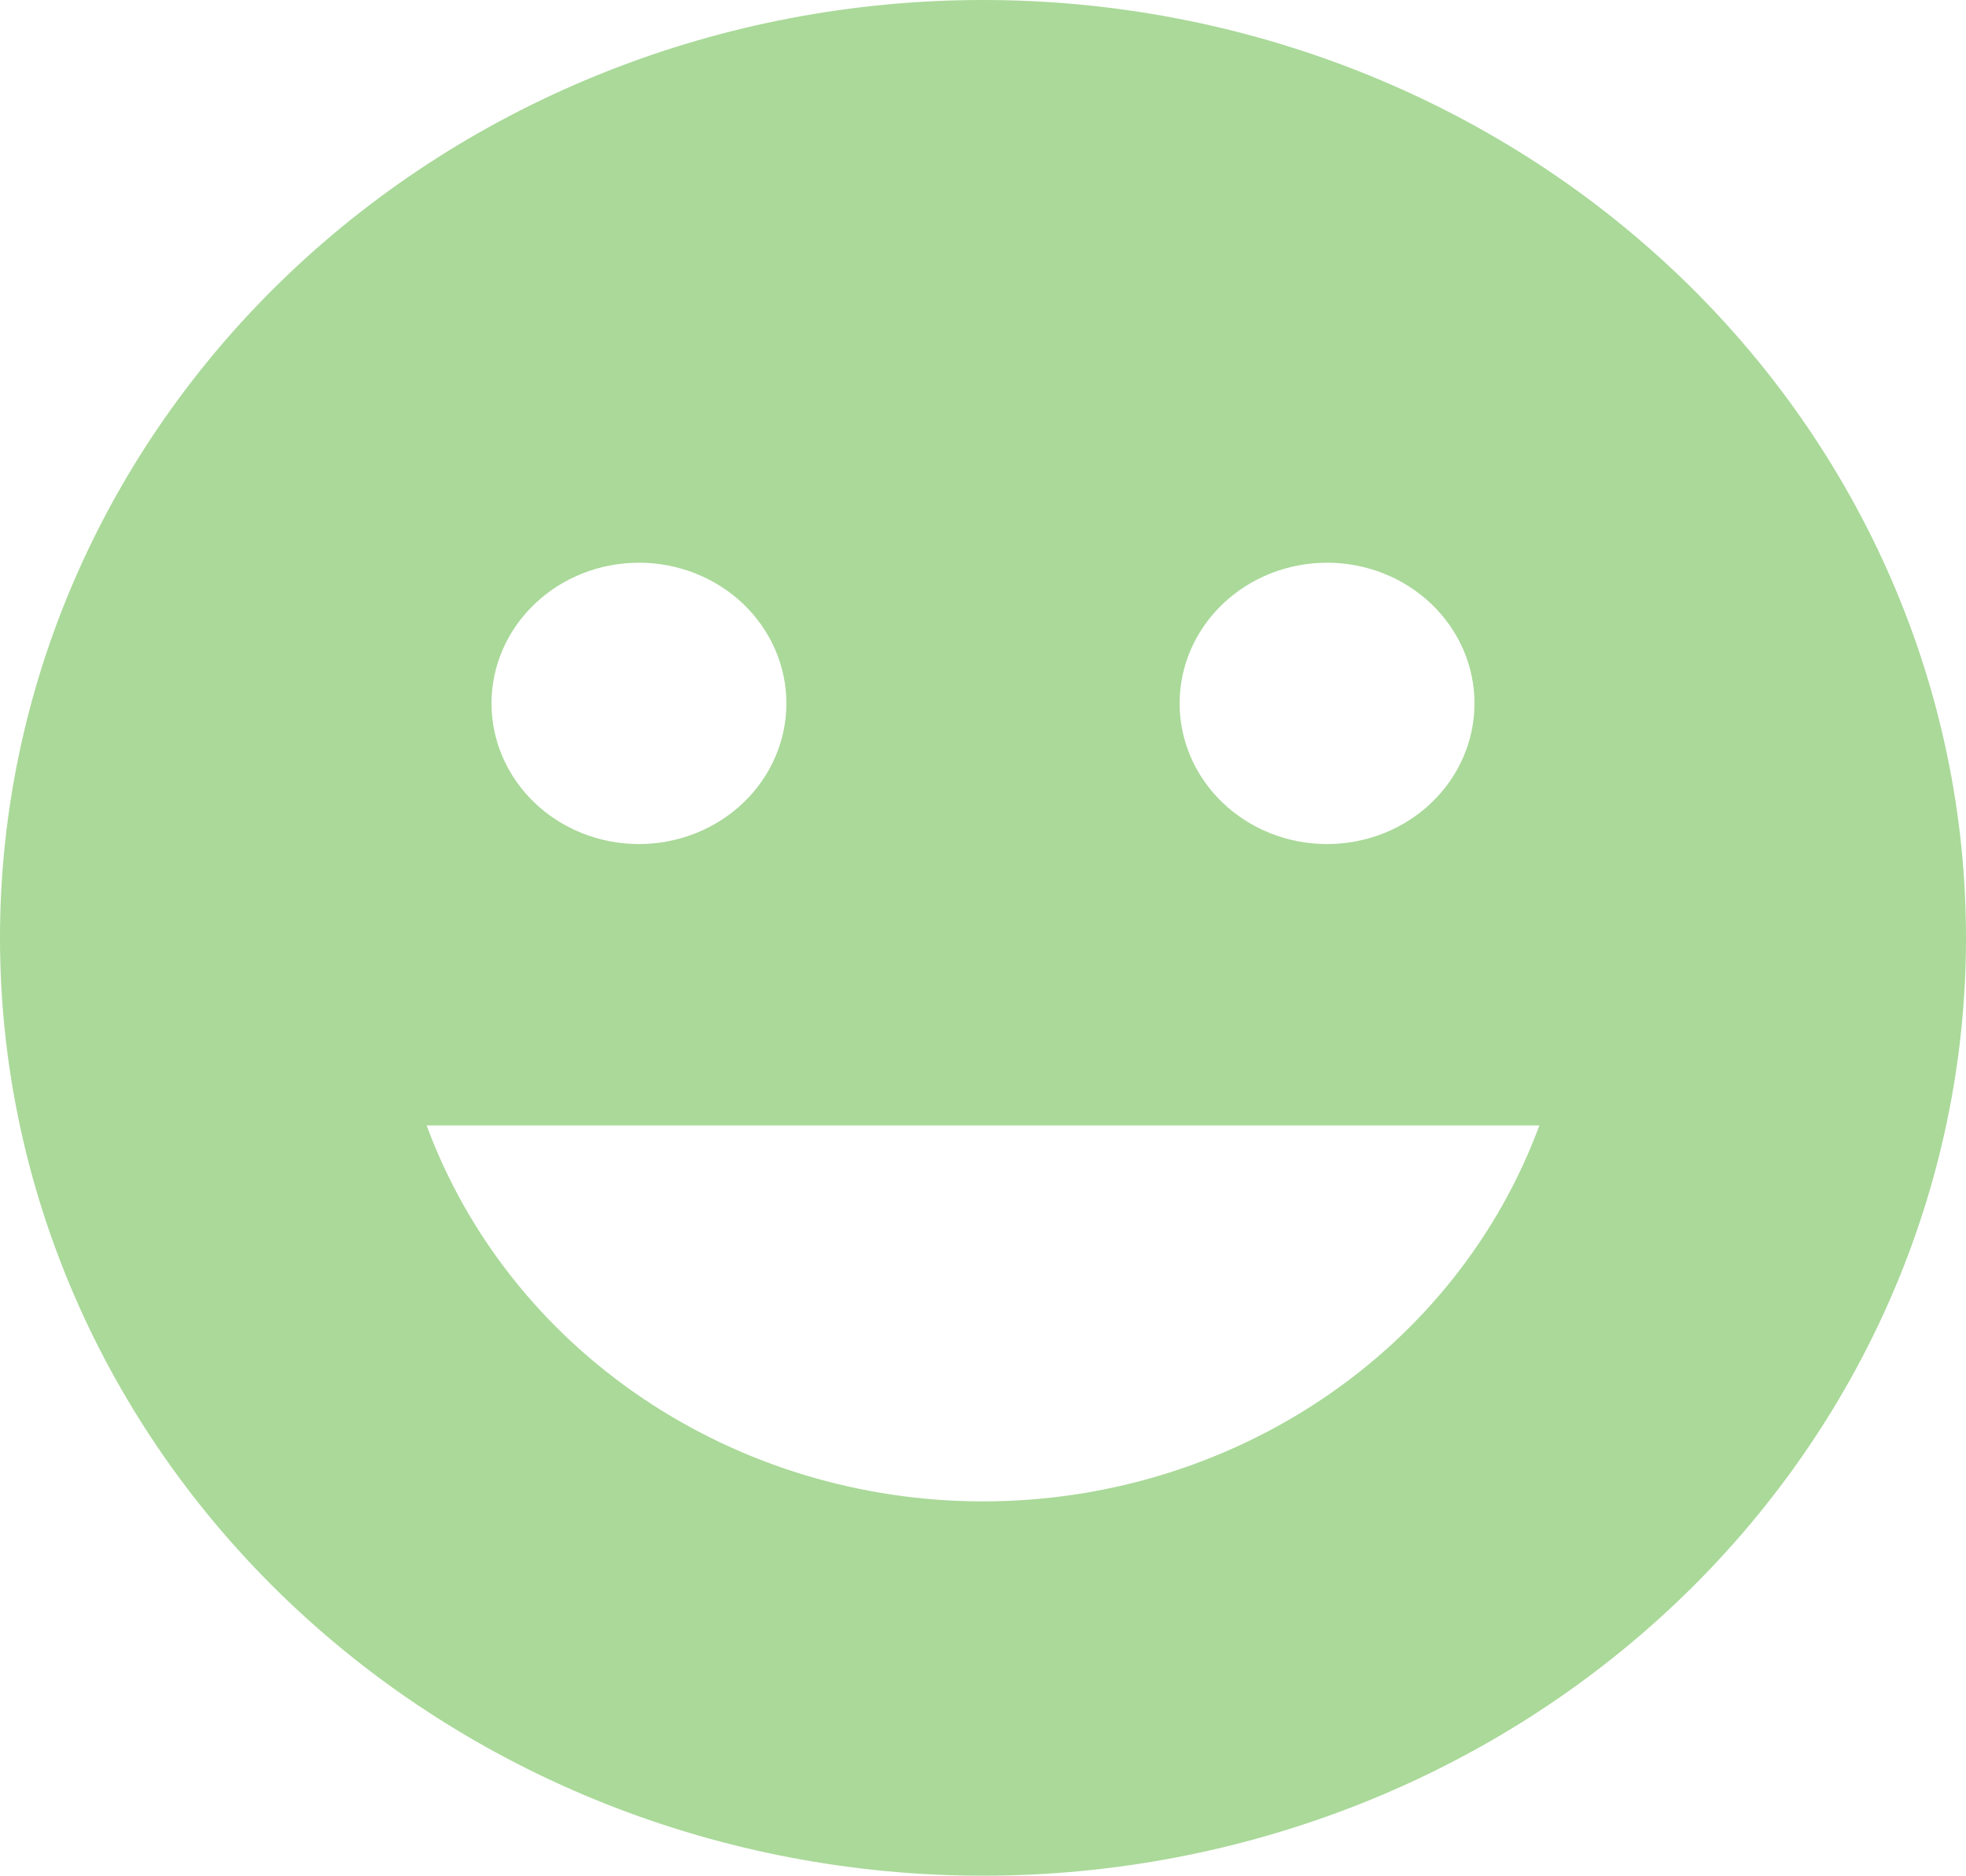 <svg width="130" height="124" viewBox="0 0 130 124" fill="none" xmlns="http://www.w3.org/2000/svg">
<g clip-path="url(#clip0_101_173)">
<path d="M65 124C47.761 124 31.228 117.468 19.038 105.841C6.848 94.213 0 78.443 0 62C0 45.557 6.848 29.787 19.038 18.159C31.228 6.532 47.761 0 65 0C82.239 0 98.772 6.532 110.962 18.159C123.152 29.787 130 45.557 130 62C130 78.443 123.152 94.213 110.962 105.841C98.772 117.468 82.239 124 65 124ZM42.25 55.8C44.836 55.8 47.316 54.82 49.144 53.076C50.973 51.332 52 48.967 52 46.5C52 44.033 50.973 41.668 49.144 39.924C47.316 38.18 44.836 37.2 42.25 37.2C39.664 37.2 37.184 38.18 35.356 39.924C33.527 41.668 32.5 44.033 32.5 46.5C32.5 48.967 33.527 51.332 35.356 53.076C37.184 54.82 39.664 55.8 42.25 55.8ZM87.75 55.8C90.336 55.8 92.816 54.82 94.644 53.076C96.473 51.332 97.5 48.967 97.5 46.5C97.5 44.033 96.473 41.668 94.644 39.924C92.816 38.18 90.336 37.2 87.75 37.2C85.164 37.2 82.684 38.18 80.856 39.924C79.027 41.668 78 44.033 78 46.5C78 48.967 79.027 51.332 80.856 53.076C82.684 54.82 85.164 55.8 87.75 55.8ZM101.79 74.4H28.21C30.89 81.666 35.868 87.96 42.458 92.412C49.048 96.864 56.925 99.255 65 99.255C73.076 99.255 80.952 96.864 87.542 92.412C94.132 87.96 99.11 81.666 101.79 74.4Z" fill="#AAD999"/>
</g>
<defs>
<clipPath id="clip0_101_173">
<rect width="130" height="124" fill="white"/>
</clipPath>
</defs>
</svg>
